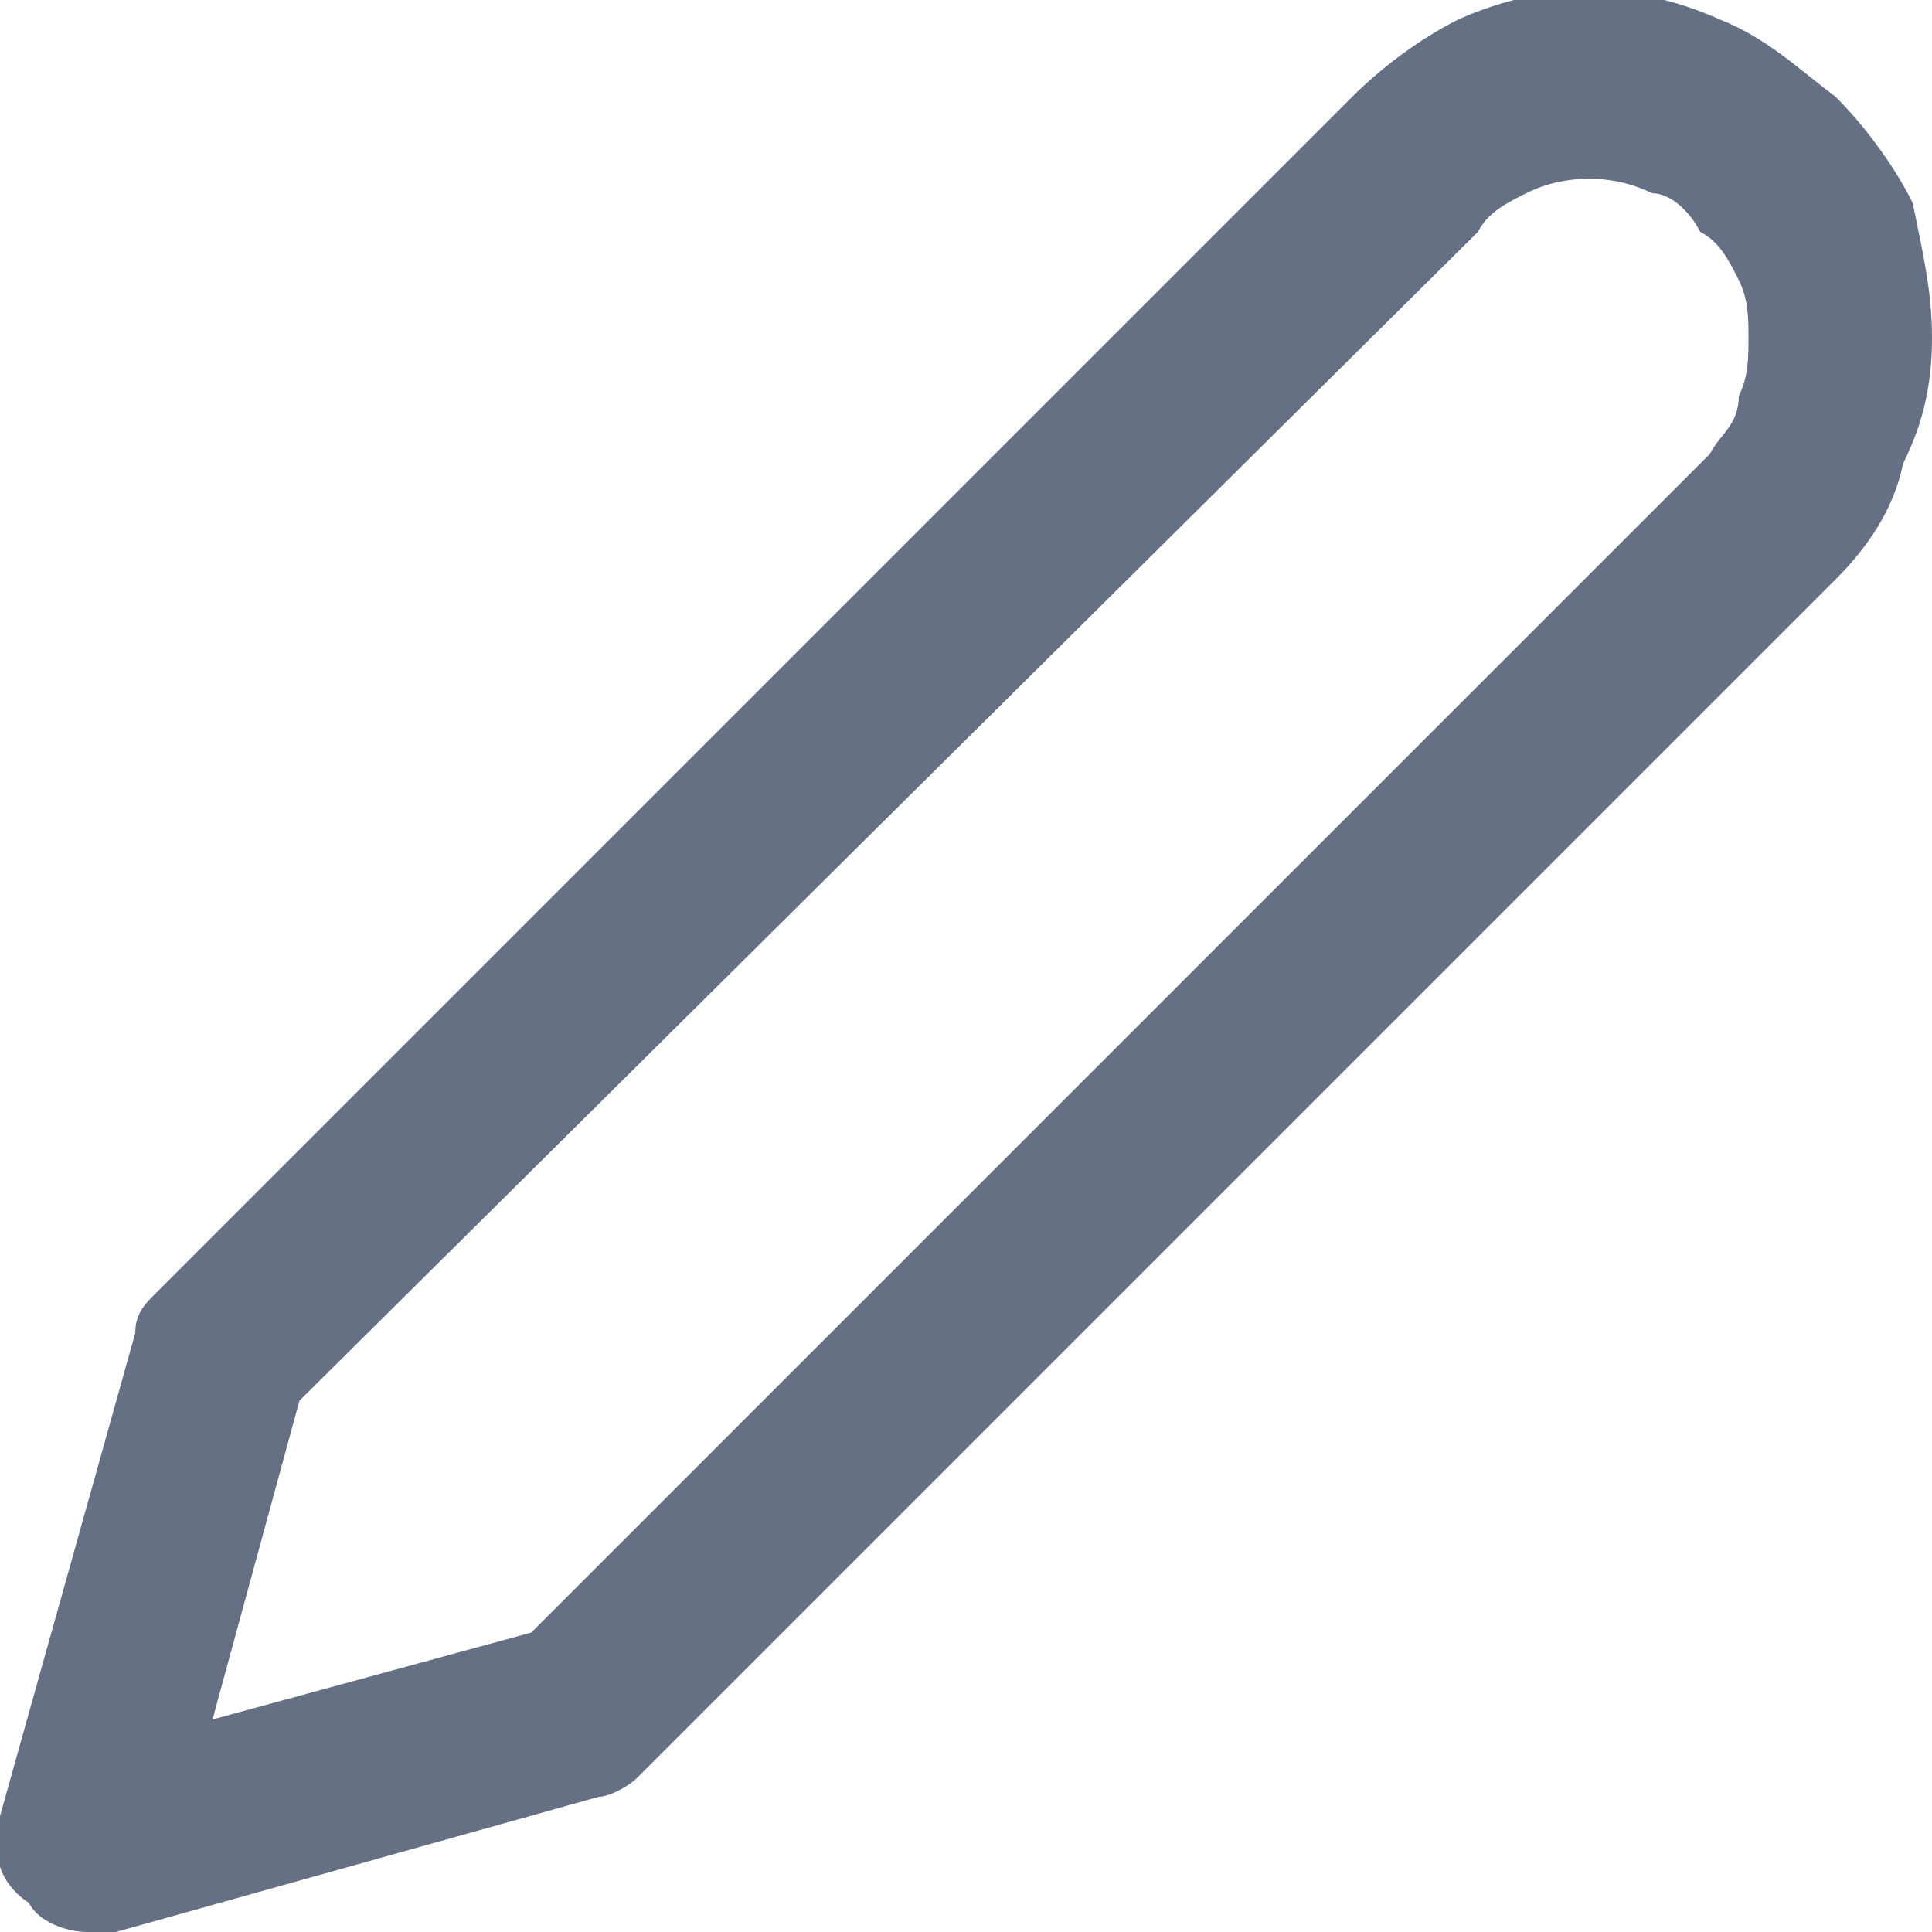 <?xml version="1.0" encoding="utf-8"?>
<!-- Generator: Adobe Illustrator 27.7.0, SVG Export Plug-In . SVG Version: 6.00 Build 0)  -->
<svg version="1.1" id="Layer_1" xmlns="http://www.w3.org/2000/svg" xmlns:xlink="http://www.w3.org/1999/xlink" x="0px" y="0px"
	 viewBox="0 0 20 20" style="enable-background:new 0 0 20 20;" xml:space="preserve">
<style type="text/css">
	.st0{fill:#667085;}
</style>
<g>
	<path class="st0" d="M0.9,20c-0.2,0-0.5-0.1-0.6-0.3C0,19.5-0.1,19.2,0,18.8l1.4-5c0-0.2,0.1-0.3,0.2-0.4L14,1
		c0.3-0.3,0.7-0.6,1.1-0.8c0.9-0.4,1.8-0.4,2.7,0C18.3,0.4,18.6,0.7,19,1c0.3,0.3,0.6,0.7,0.8,1.1C19.9,2.6,20,3,20,3.5
		c0,0.5-0.1,0.9-0.3,1.3C19.6,5.3,19.3,5.7,19,6L6.6,18.4c-0.1,0.1-0.3,0.2-0.4,0.2l-5,1.4C1.1,20,1,20,0.9,20z M3.1,14.5l-0.9,3.3
		l3.3-0.9L17.7,4.7C17.8,4.5,18,4.4,18,4.1c0.1-0.2,0.1-0.4,0.1-0.6s0-0.4-0.1-0.6c-0.1-0.2-0.2-0.4-0.4-0.5C17.5,2.2,17.3,2,17.1,2
		c-0.4-0.2-0.9-0.2-1.3,0c-0.2,0.1-0.4,0.2-0.5,0.4L3.1,14.5z"/>
</g>
</svg>
